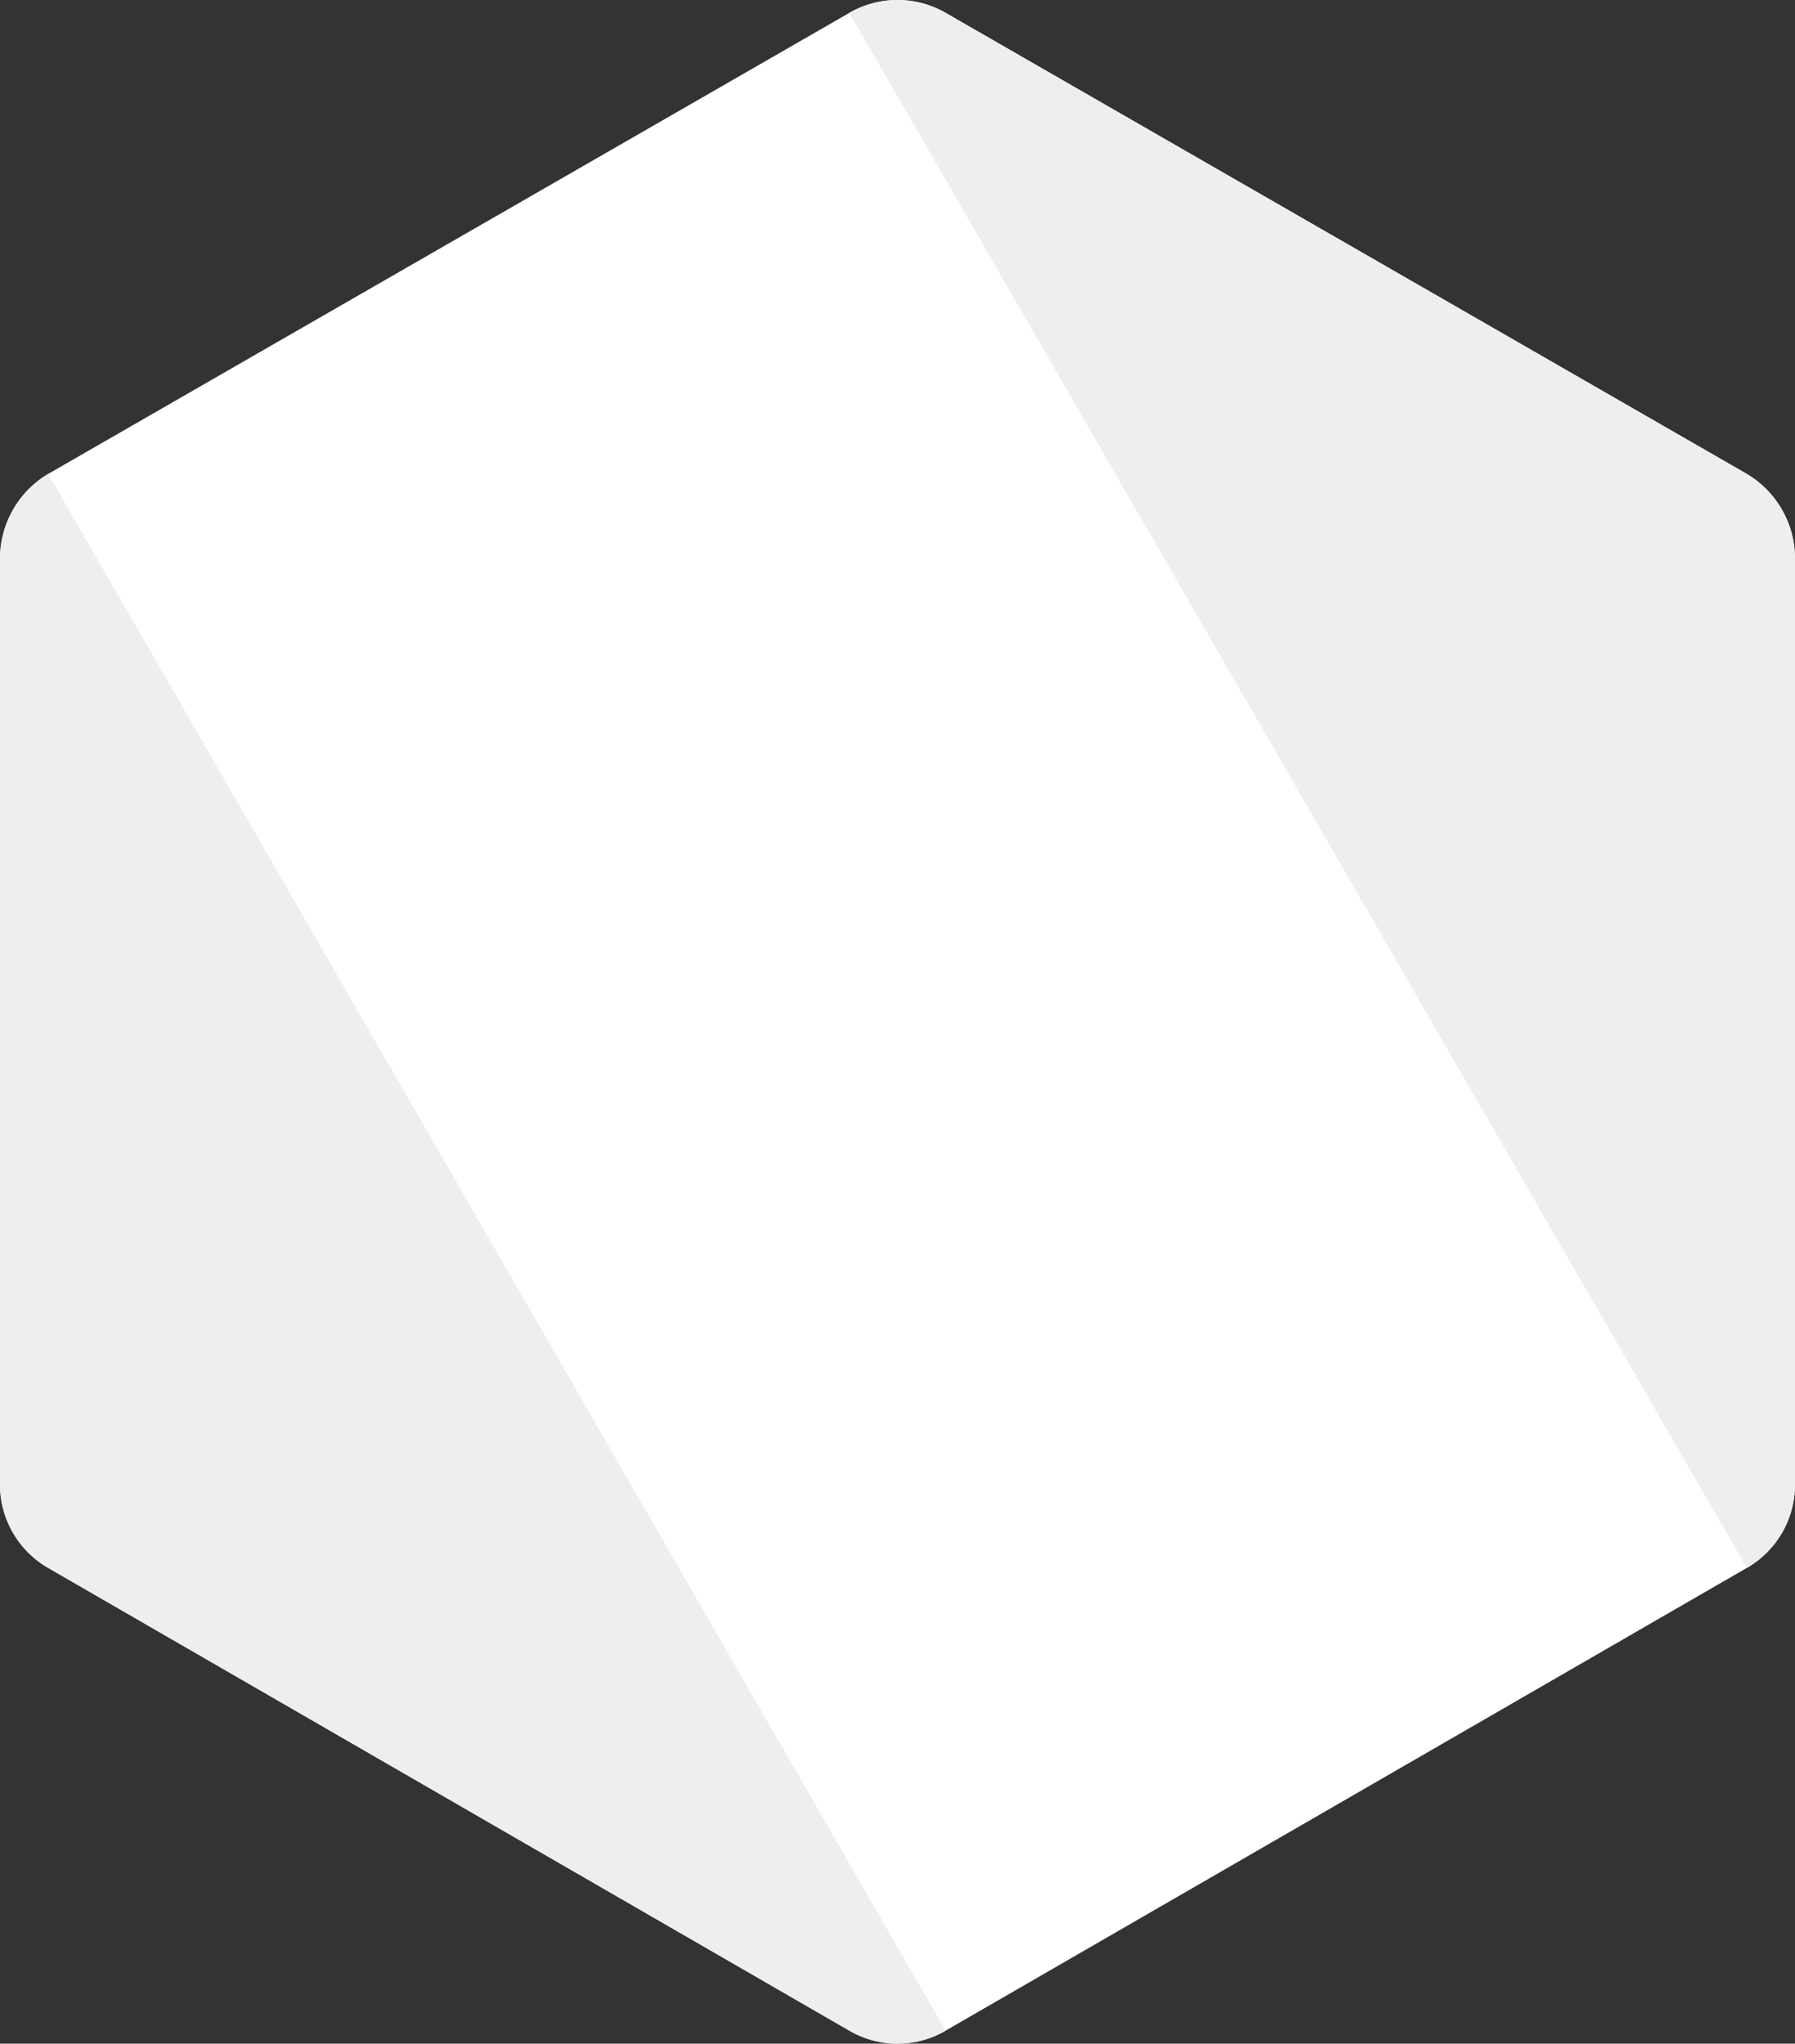 <svg id="Layer_2" data-name="Layer 2" xmlns="http://www.w3.org/2000/svg" viewBox="0 0 427.6 486.53"><rect x="0" y="0" width="427.6" height="486.53" fill="#333333" stroke="none"/><defs><style>.cls-1{fill:#fff;}.cls-2{fill:#eee;}</style></defs><title>node-icon</title><g id="layer1"><path class="cls-1" d="M463.8,139.81V360.12A22.88,22.88,0,0,1,452.32,380L261.47,490.16a22.83,22.83,0,0,1-22.94,0L47.68,380A22.88,22.88,0,0,1,36.2,360.12V139.81a23.51,23.51,0,0,1,11.48-20.26L238.53,9.79a23,23,0,0,1,22.94,0L452.32,119.55A23.47,23.47,0,0,1,463.8,139.81Z" transform="translate(-36.2 -6.73)"/></g><g id="layer1-2" data-name="layer1"><path class="cls-2" d="M463.8,139.83v220.3A22.89,22.89,0,0,1,452.32,380L238.53,9.8a23,23,0,0,1,22.94,0L452.32,119.56A23.49,23.49,0,0,1,463.8,139.83Z" transform="translate(-36.2 -6.73)"/><path class="cls-2" d="M261.47,490.17a22.83,22.83,0,0,1-22.94,0L47.68,380A22.89,22.89,0,0,1,36.2,360.13V139.83a23.51,23.51,0,0,1,11.48-20.27Z" transform="translate(-36.2 -6.73)"/></g></svg>
